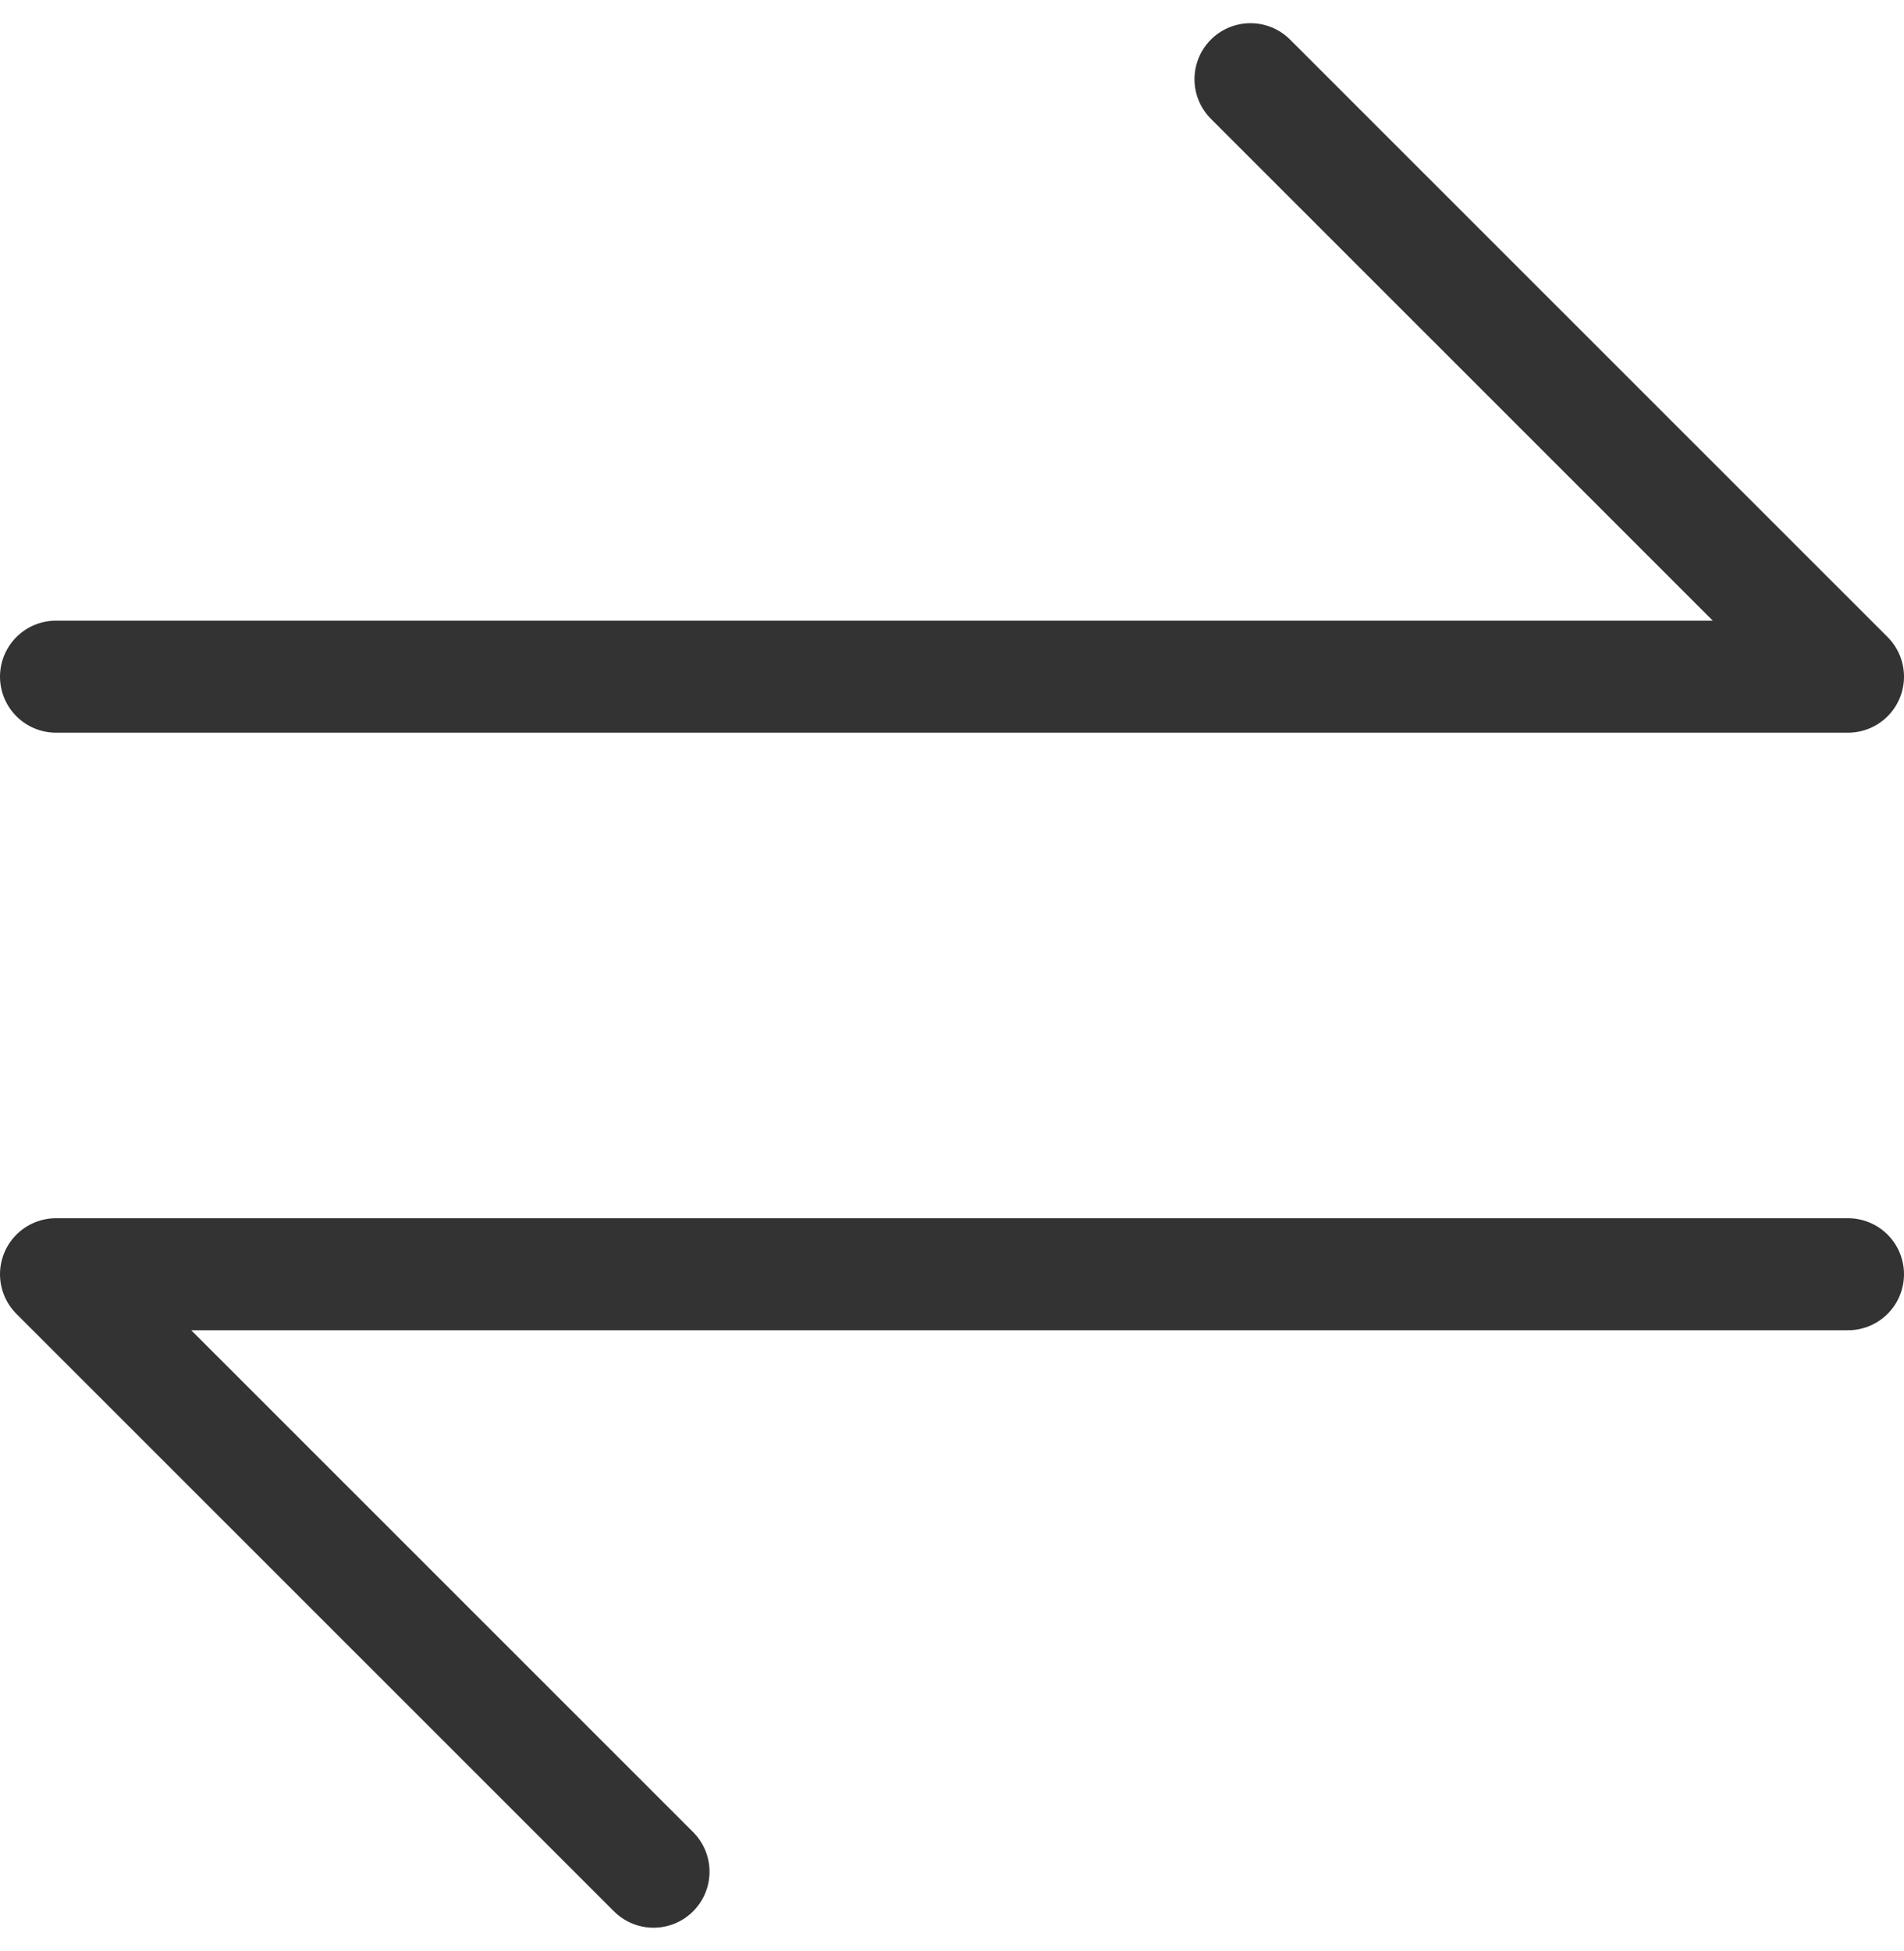 <svg
  xmlns="http://www.w3.org/2000/svg"
  width="17"
  height="17.414"
  viewBox="0 0 17 17.414"
>
  <g id="change_btn" transform="translate(-113 -246.793)">
    <path
      id="패스_140"
      data-name="패스 140"
      d="M.5,5.833h16L11.165.5"
      transform="translate(113 247)"
      fill="none"
      stroke="#333"
      stroke-linecap="round"
      stroke-linejoin="round"
      stroke-width="1"
    />
    <path
      id="패스_141"
      data-name="패스 141"
      d="M0,5.333H16L10.665,0"
      transform="translate(129.5 263.5) rotate(180)"
      fill="none"
      stroke="#333"
      stroke-linecap="round"
      stroke-linejoin="round"
      stroke-width="1"
    />
  </g>
</svg>

